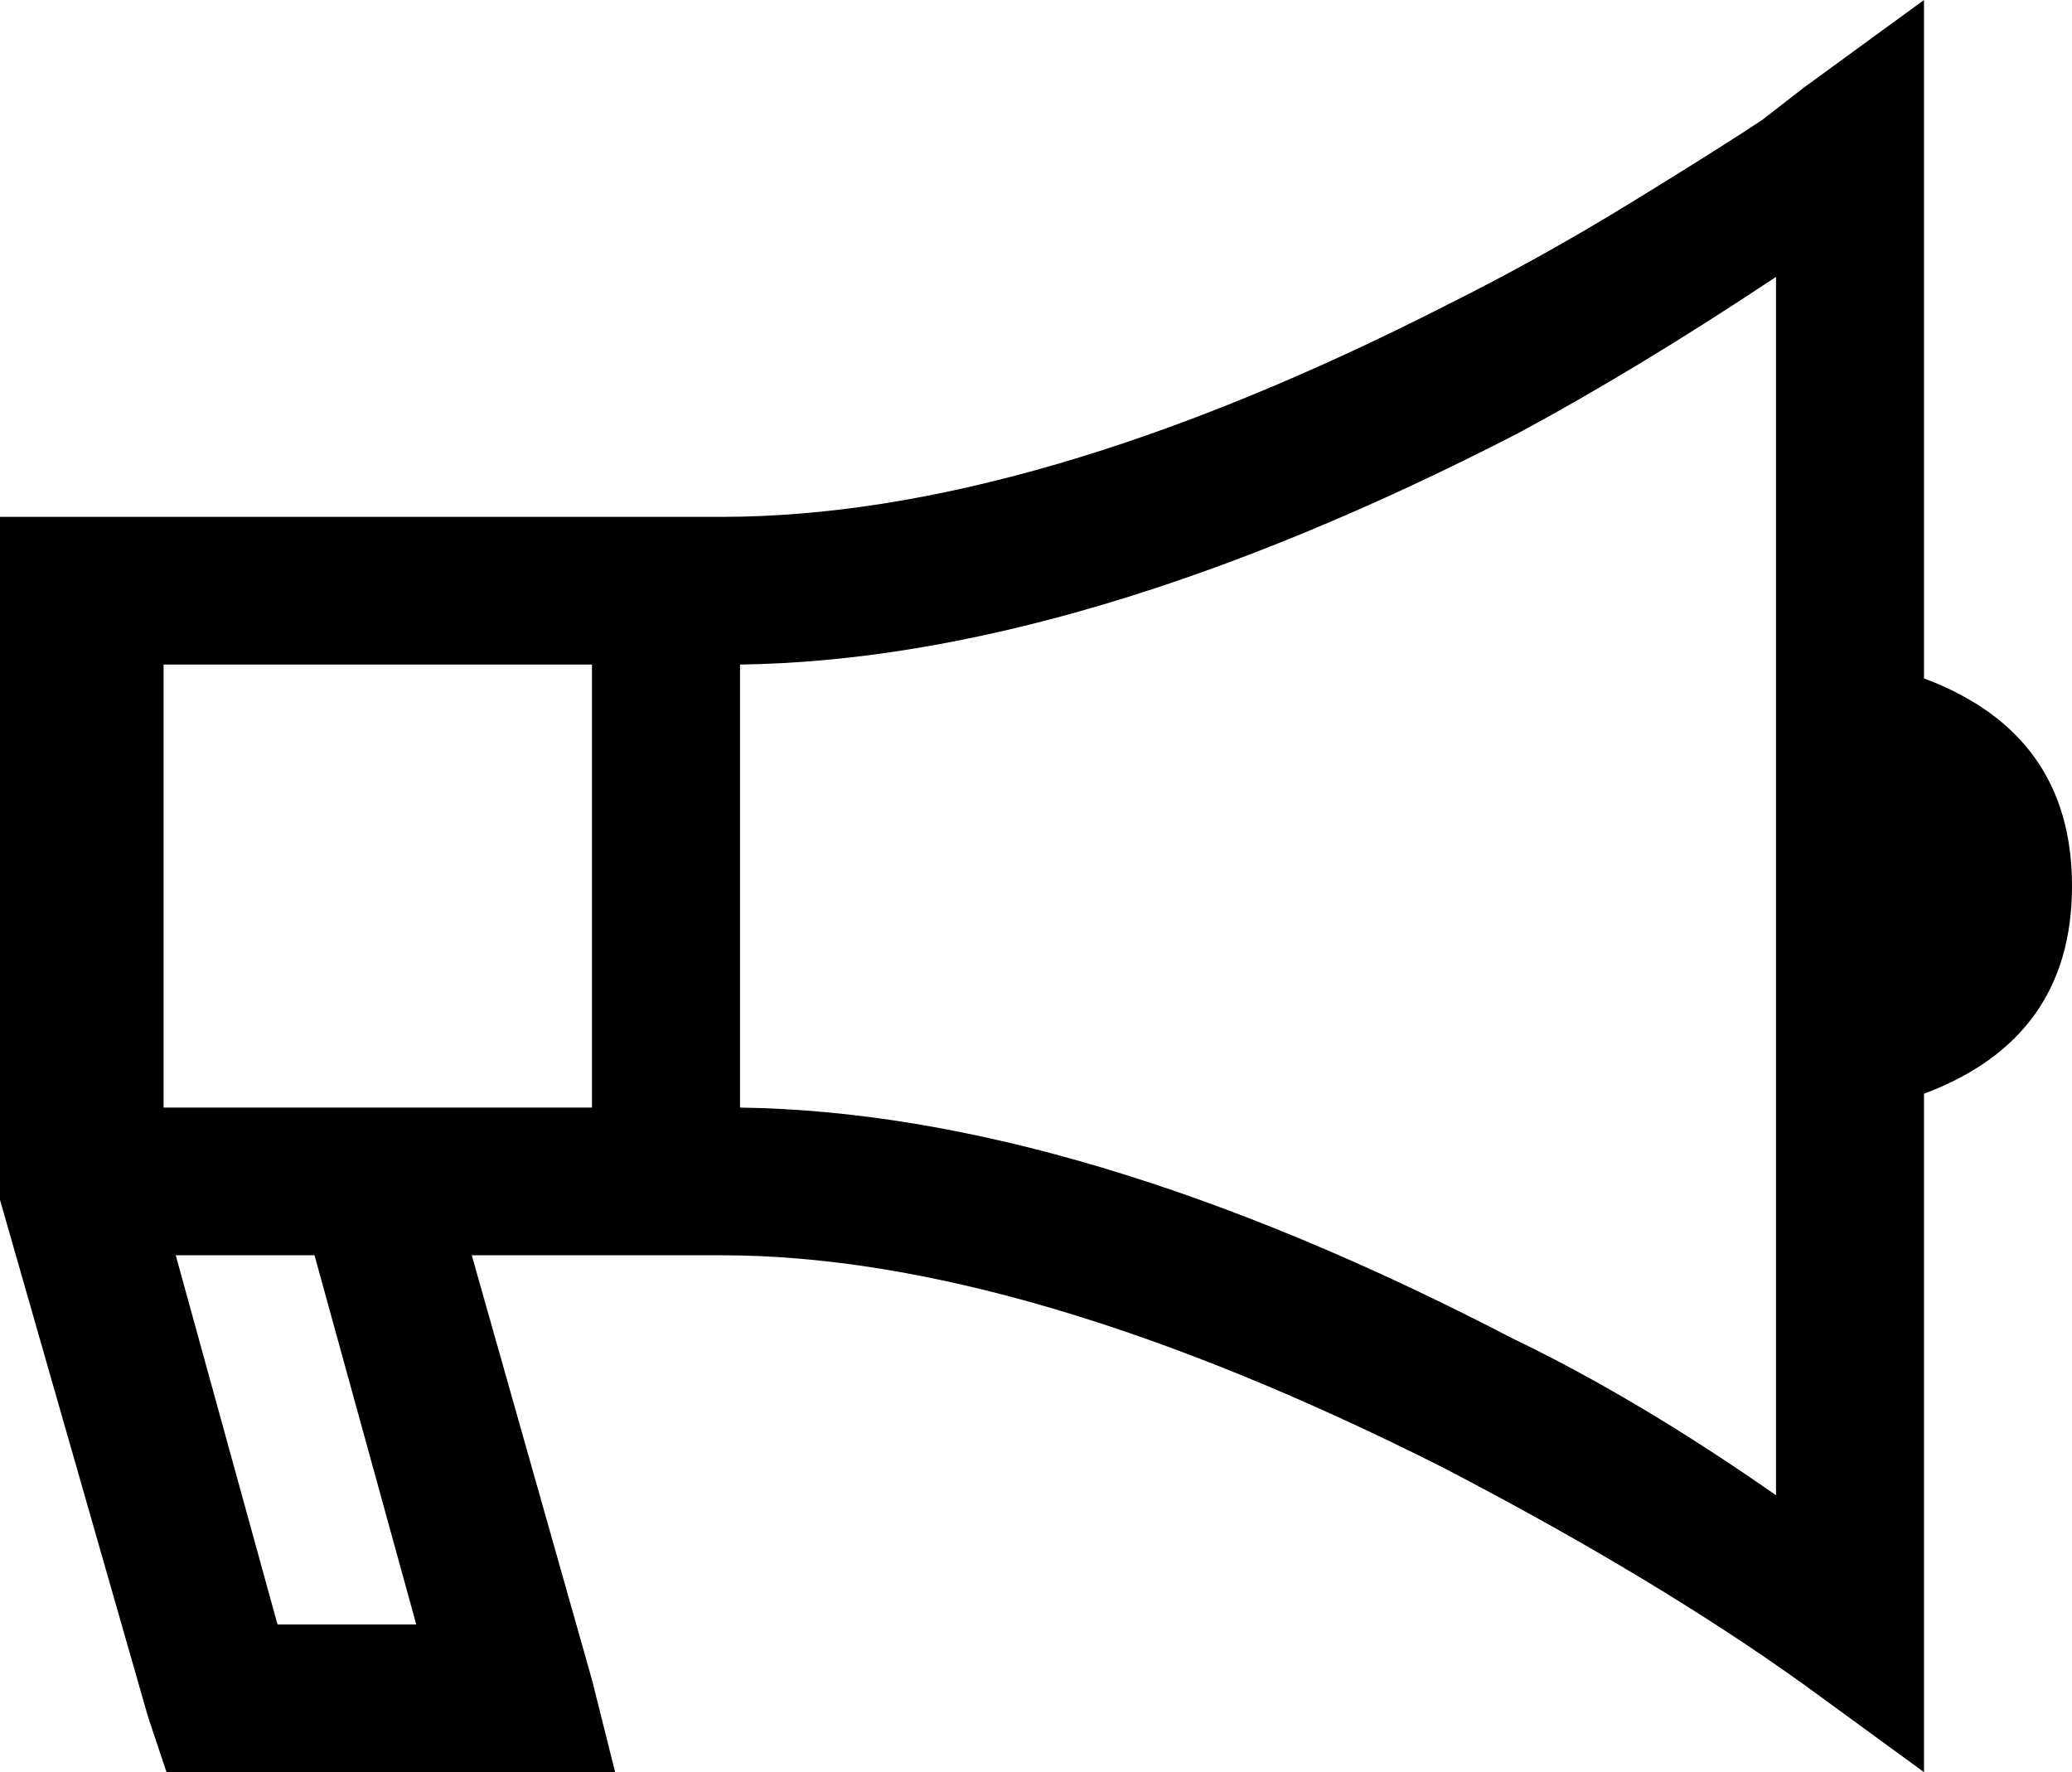 <?xml version="1.0" encoding="UTF-8"?>
<svg width="76px" height="65px" viewBox="0 0 76 65" version="1.1" xmlns="http://www.w3.org/2000/svg" xmlns:xlink="http://www.w3.org/1999/xlink">
    <!-- Generator: Sketch 48.1 (47250) - http://www.bohemiancoding.com/sketch -->
    <title>bullhorn</title>
    <desc>Created with Sketch.</desc>
    <defs></defs>
    <g id="bullhorn---f0a1" stroke="none" stroke-width="1" fill="none" fill-rule="evenodd" transform="translate(0, -6)">
        <path d="M70.571,6 C70.571,7.354 70.571,10.062 70.571,11.417 C70.571,16.283 70.571,16.283 70.571,30.883 C74.19,32.237 76,34.776 76,38.5 C76,42.224 74.19,44.763 70.571,46.117 C70.571,52.606 70.571,60.717 70.571,65.583 C70.571,66.938 70.571,69.646 70.571,71 C69.469,70.196 69.469,70.196 66.161,67.784 C62.542,65.188 58.131,62.536 52.929,59.828 C42.637,54.637 33.815,52.042 26.464,52.042 C23.411,52.042 19.594,52.042 17.304,52.042 C18.406,55.935 20.612,63.721 21.714,67.615 C21.926,68.461 22.35,70.154 22.562,71 C21.672,71 19.891,71 19,71 C16.286,71 10.857,71 8.143,71 C7.634,71 6.616,71 6.107,71 C5.938,70.492 5.598,69.477 5.429,68.969 C4.071,64.229 1.357,54.75 0,50.01 C0,49.926 0,49.757 0,49.672 C0,49.587 0,49.418 0,49.333 C0,43.917 0,33.083 0,27.667 C0,26.99 0,25.635 0,24.958 C0.679,24.958 2.036,24.958 2.714,24.958 C8.652,24.958 8.652,24.958 26.464,24.958 C34.042,24.958 42.92,22.363 53.098,17.172 C55.36,16.043 57.594,14.802 59.799,13.448 C62.004,12.094 63.616,11.078 64.634,10.401 C65.143,10.006 65.779,9.512 66.161,9.216 C67.263,8.412 69.469,6.804 70.571,6 Z M65.143,16.156 C61.75,18.413 58.583,20.332 55.643,21.911 C44.899,27.441 35.399,30.262 27.143,30.375 C27.143,35.792 27.143,35.792 27.143,46.625 C35.399,46.738 44.842,49.559 55.473,55.089 C58.527,56.556 61.75,58.474 65.143,60.844 C65.143,56.104 65.143,50.18 65.143,46.625 C65.143,45.948 65.143,44.594 65.143,43.917 C65.143,41.208 65.143,35.792 65.143,33.083 C65.143,32.406 65.143,31.052 65.143,30.375 C65.143,26.82 65.143,26.82 65.143,16.156 Z M6,30.375 C6,34.438 6,42.562 6,46.625 C9.929,46.625 17.786,46.625 21.714,46.625 C21.714,42.562 21.714,34.438 21.714,30.375 C17.786,30.375 9.929,30.375 6,30.375 Z M6.446,52.042 C7.379,55.427 9.246,62.198 10.179,65.583 C11.451,65.583 13.996,65.583 15.268,65.583 C14.335,62.198 12.469,55.427 11.536,52.042 C10.263,52.042 7.719,52.042 6.446,52.042 Z" id="bullhorn" fill="#000000" fill-rule="nonzero"></path>
    </g>
</svg>